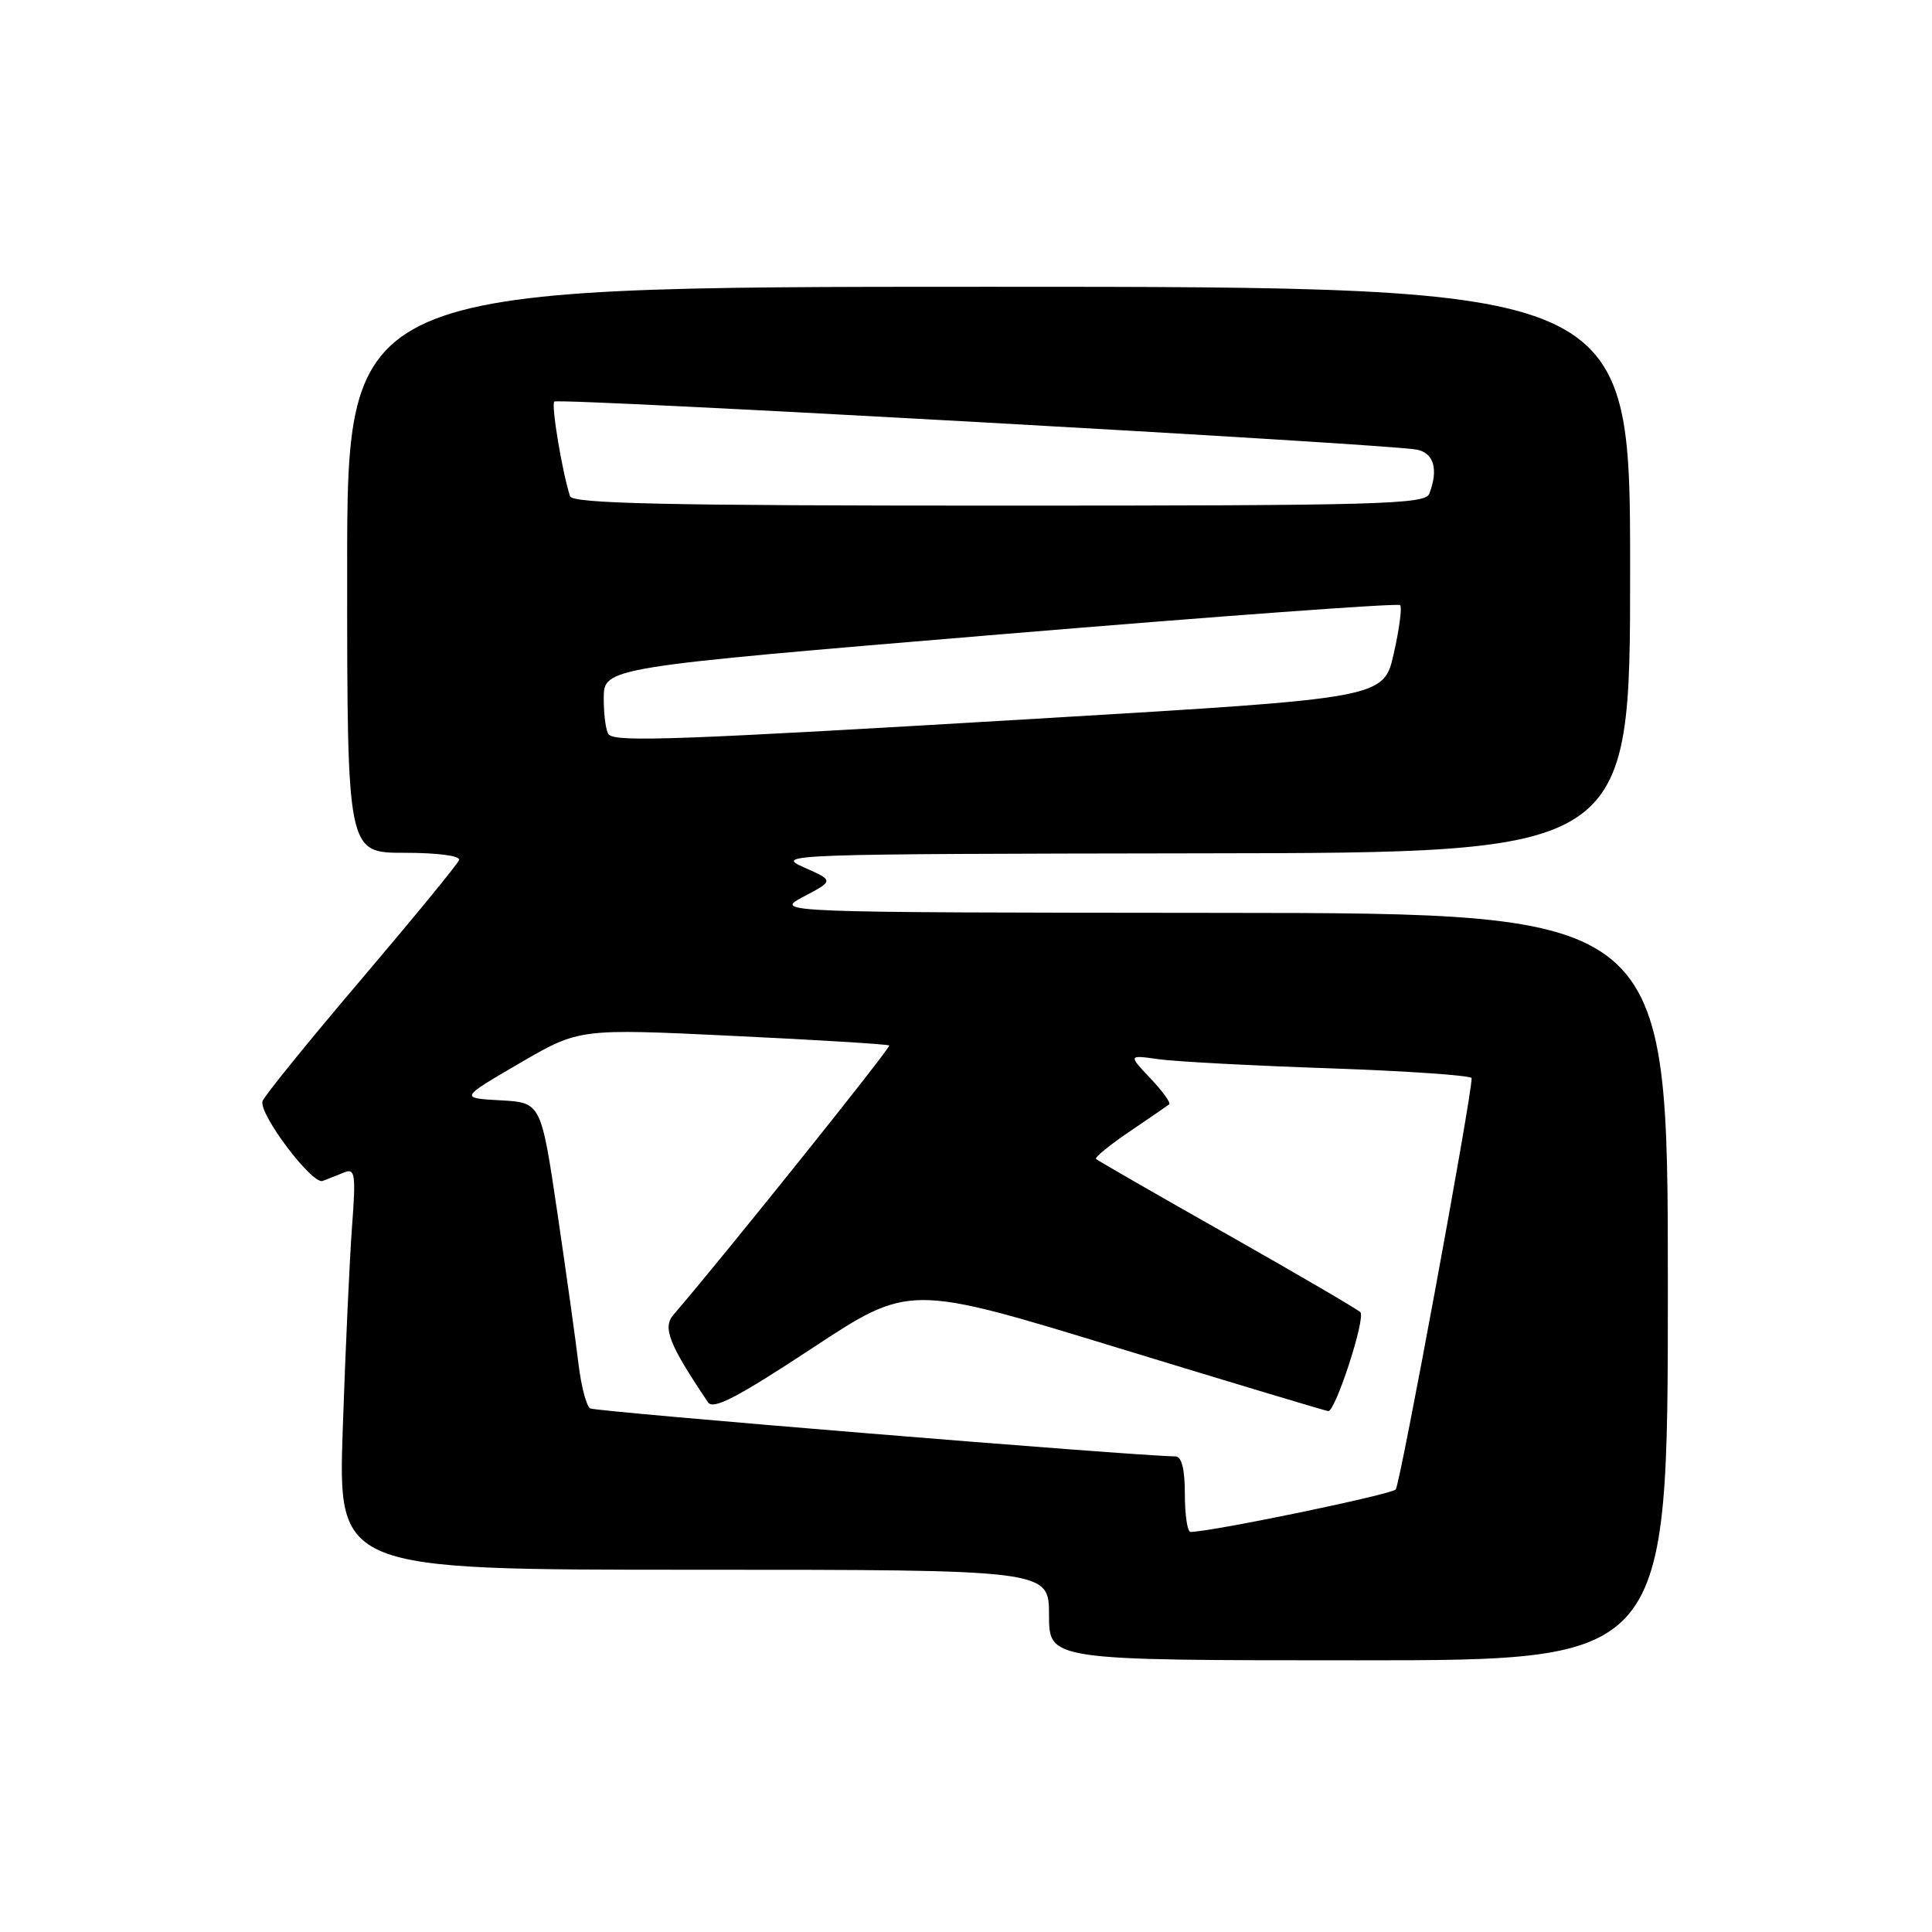 <?xml version="1.0" encoding="UTF-8" standalone="no"?>
<!DOCTYPE svg PUBLIC "-//W3C//DTD SVG 1.1//EN" "http://www.w3.org/Graphics/SVG/1.1/DTD/svg11.dtd" >
<svg xmlns="http://www.w3.org/2000/svg" xmlns:xlink="http://www.w3.org/1999/xlink" version="1.1" viewBox="0 0 256 256">
 <g >
 <path fill="currentColor"
d=" M 221.00 170.50 C 221.00 121.00 221.00 121.00 161.75 120.96 C 102.50 120.91 102.50 120.91 106.50 118.80 C 110.50 116.69 110.50 116.69 106.50 114.92 C 102.61 113.20 104.10 113.15 159.25 113.07 C 216.00 113.00 216.00 113.00 216.00 75.50 C 216.00 38.00 216.00 38.00 131.00 38.00 C 46.00 38.00 46.00 38.00 46.00 75.50 C 46.00 113.00 46.00 113.00 53.58 113.00 C 57.99 113.00 61.03 113.40 60.83 113.96 C 60.65 114.49 54.77 121.65 47.78 129.88 C 40.78 138.11 34.93 145.33 34.78 145.93 C 34.33 147.69 41.38 157.01 42.75 156.48 C 43.44 156.22 44.73 155.71 45.62 155.35 C 47.05 154.77 47.17 155.58 46.64 162.60 C 46.32 166.94 45.77 178.94 45.42 189.25 C 44.78 208.00 44.78 208.00 91.89 208.00 C 139.00 208.00 139.00 208.00 139.00 214.00 C 139.00 220.00 139.00 220.00 180.00 220.00 C 221.00 220.00 221.00 220.00 221.00 170.50 Z  M 157.00 198.00 C 157.00 194.67 156.58 192.99 155.75 192.98 C 150.30 192.92 78.91 187.06 78.20 186.62 C 77.70 186.31 77.01 183.68 76.66 180.78 C 76.32 177.88 75.06 168.88 73.87 160.80 C 71.69 146.09 71.69 146.09 66.31 145.80 C 60.92 145.50 60.92 145.50 68.84 140.89 C 76.75 136.28 76.75 136.28 97.12 137.26 C 108.33 137.79 117.65 138.37 117.83 138.53 C 118.10 138.77 95.47 167.00 89.24 174.21 C 87.77 175.91 88.63 178.11 93.82 185.82 C 94.50 186.84 97.72 185.16 107.61 178.65 C 120.50 170.15 120.50 170.15 148.00 178.56 C 163.12 183.18 175.72 186.97 176.00 186.98 C 176.97 187.01 181.00 174.60 180.25 173.87 C 179.84 173.46 171.87 168.81 162.55 163.53 C 153.23 158.26 145.44 153.77 145.23 153.57 C 145.03 153.36 147.03 151.73 149.68 149.93 C 152.33 148.14 154.69 146.52 154.93 146.33 C 155.16 146.14 154.04 144.58 152.43 142.88 C 149.50 139.78 149.50 139.78 153.50 140.35 C 155.70 140.66 165.94 141.21 176.25 141.56 C 186.56 141.92 195.00 142.51 195.00 142.86 C 195.00 145.39 185.53 196.68 184.94 197.36 C 184.34 198.04 160.65 202.95 157.75 202.99 C 157.34 203.00 157.00 200.75 157.00 198.00 Z  M 80.67 97.33 C 80.30 96.97 80.00 94.82 80.00 92.55 C 80.00 88.44 80.00 88.44 132.50 84.06 C 161.38 81.65 185.24 79.90 185.52 80.18 C 185.80 80.46 185.42 83.35 184.68 86.60 C 183.34 92.50 183.34 92.50 138.42 95.17 C 89.97 98.05 81.70 98.36 80.67 97.33 Z  M 75.53 65.75 C 74.48 62.47 73.01 53.65 73.45 53.21 C 73.98 52.69 183.94 58.82 187.75 59.58 C 190.01 60.04 190.62 62.21 189.39 65.42 C 188.85 66.83 182.89 67.00 132.36 67.00 C 88.10 67.00 75.85 66.73 75.53 65.75 Z "/>
</g>
</svg>